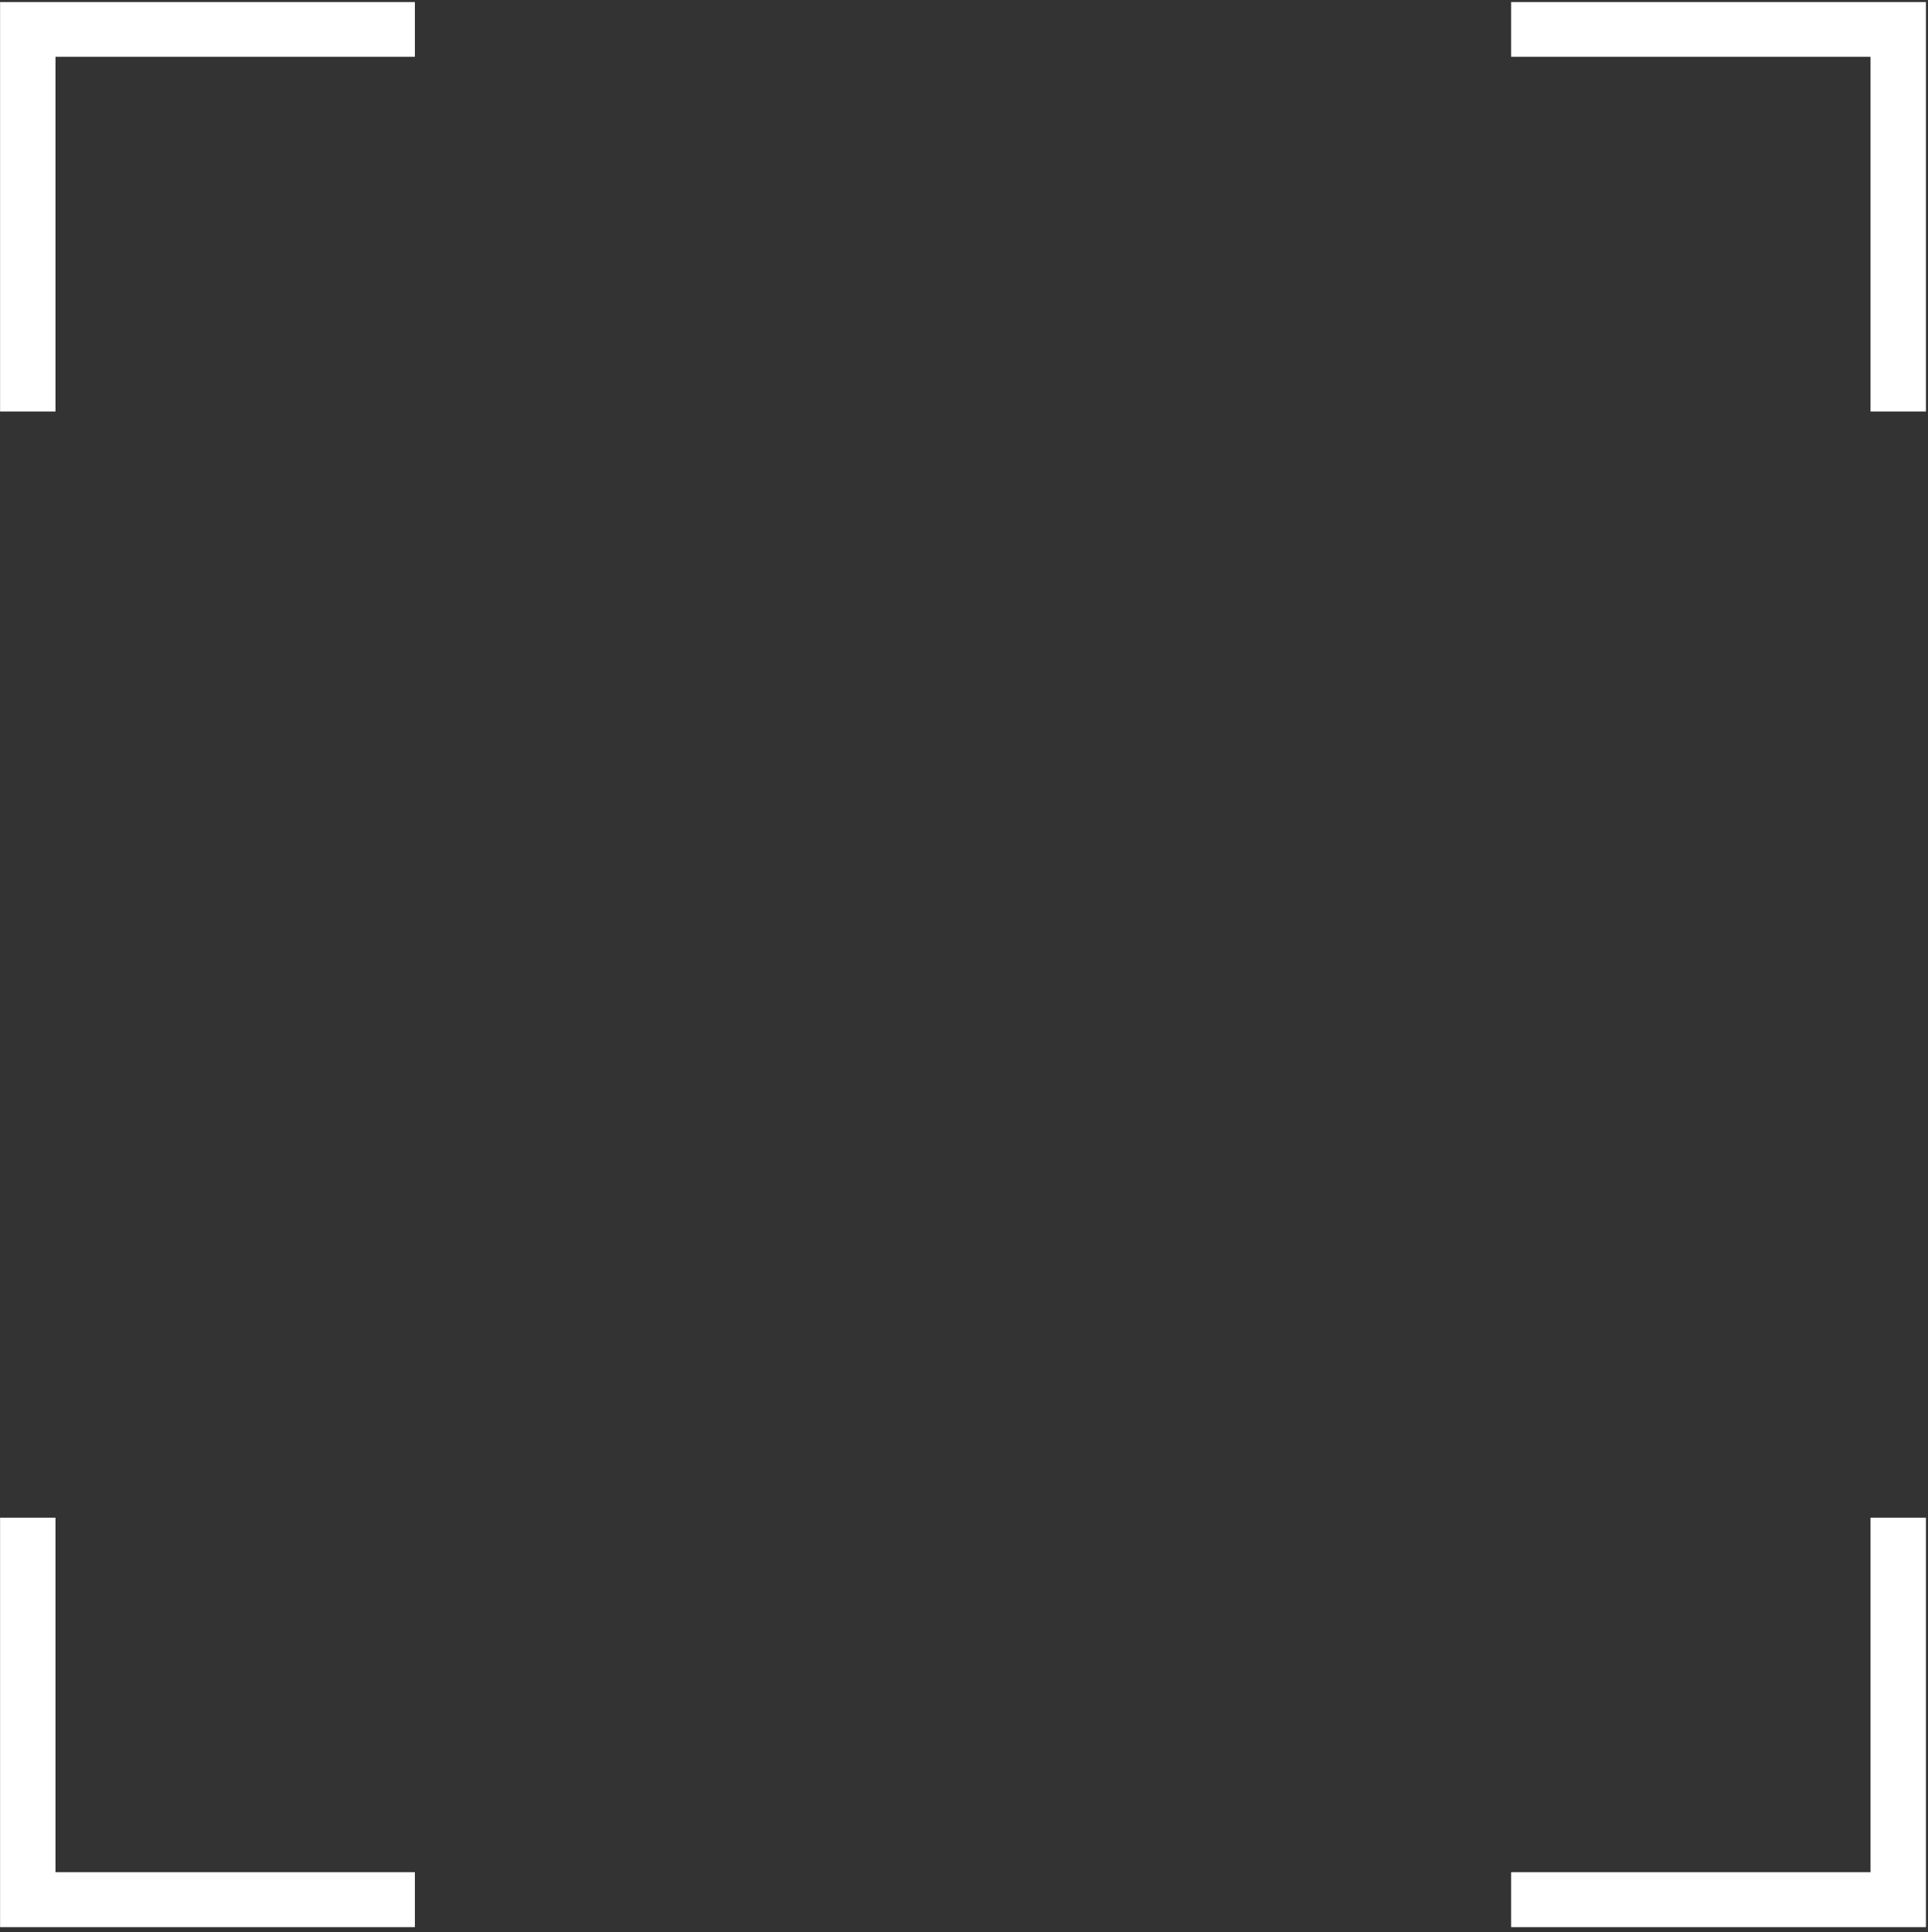 <?xml version="1.0" encoding="UTF-8" standalone="no"?>
<!DOCTYPE svg PUBLIC "-//W3C//DTD SVG 1.1//EN" "http://www.w3.org/Graphics/SVG/1.1/DTD/svg11.dtd">
<svg width="100%" height="100%" viewBox="0 0 501 502" version="1.1" xmlns="http://www.w3.org/2000/svg" xmlns:xlink="http://www.w3.org/1999/xlink" xml:space="preserve" style="fill-rule:evenodd;clip-rule:evenodd;stroke-linejoin:round;stroke-miterlimit:1.414;">
    <rect x="0" y="0" width="501" height="502" fill="#333333" stroke="none"/>
    <g transform="matrix(1,0,0,1,-2,-5)">
        <g id="Border-Selection-Icon" transform="matrix(6.1,0,0,6.1,-11302.5,-6242.57)">
            <path d="M1855.56,1103.94L1870.87,1103.94L1870.87,1106.28L1853.2,1106.28L1853.2,1088.84L1855.56,1088.84L1855.56,1103.94ZM1935.24,1106.28L1917.57,1106.28L1917.57,1103.94L1932.88,1103.94L1932.88,1088.84L1935.24,1088.84L1935.24,1106.28ZM1870.87,1026.61L1855.56,1026.61L1855.56,1041.72L1853.2,1041.72L1853.2,1024.28L1870.87,1024.28L1870.87,1026.61ZM1935.24,1041.72L1932.88,1041.72L1932.88,1026.61L1917.57,1026.61L1917.57,1024.28L1935.24,1024.28L1935.24,1041.72Z" style="fill:white;"/>
        </g>
    </g>
</svg>
